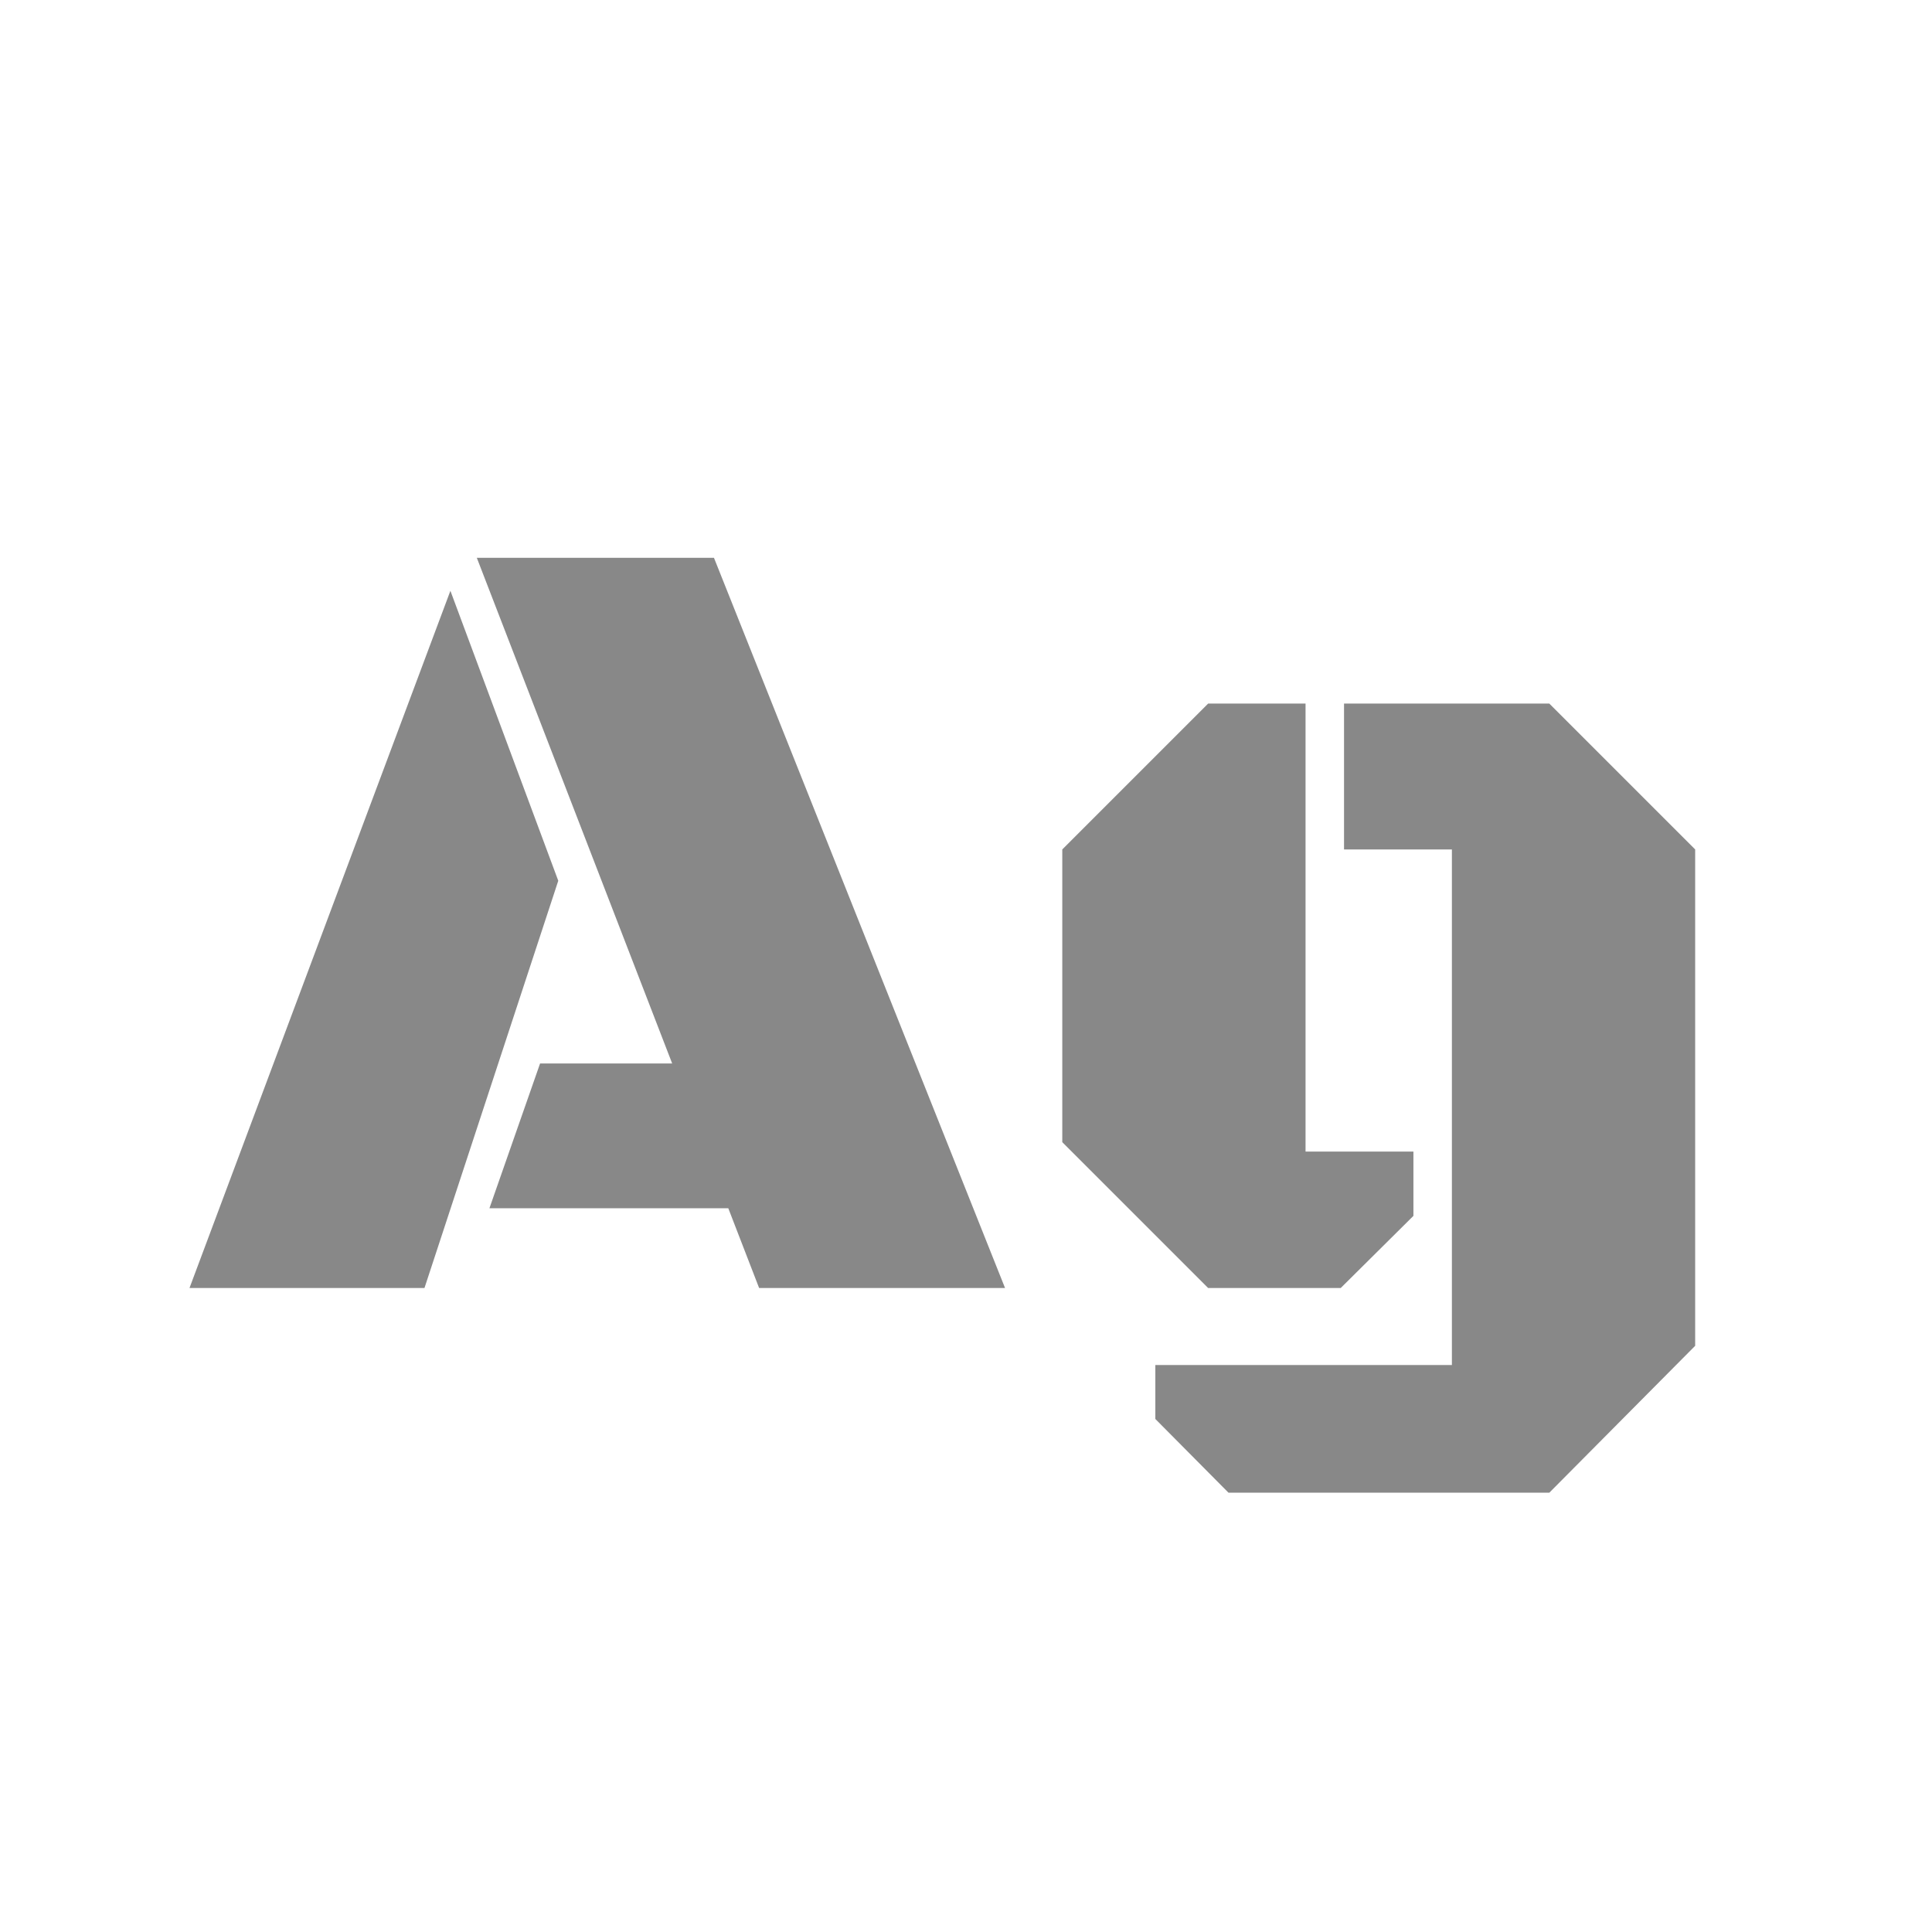 <svg width="24" height="24" viewBox="0 0 24 24" fill="none" xmlns="http://www.w3.org/2000/svg">
<path d="M9.047 15.009H6.08L6.709 13.211H8.35L5.923 6.929H8.869L12.485 16H9.43L9.047 15.009ZM5.273 16H2.354L5.595 7.339L6.935 10.941L5.273 16ZM18.036 10.552H16.696V8.74H19.246L21.058 10.552V16.718L19.246 18.543H15.261L14.352 17.627V16.957H18.036V10.552ZM17.558 14.305V15.104L16.655 16H15.008L13.196 14.188V10.552L15.008 8.74H16.218V14.305H17.558Z" fill="#888888"/>
</svg>
